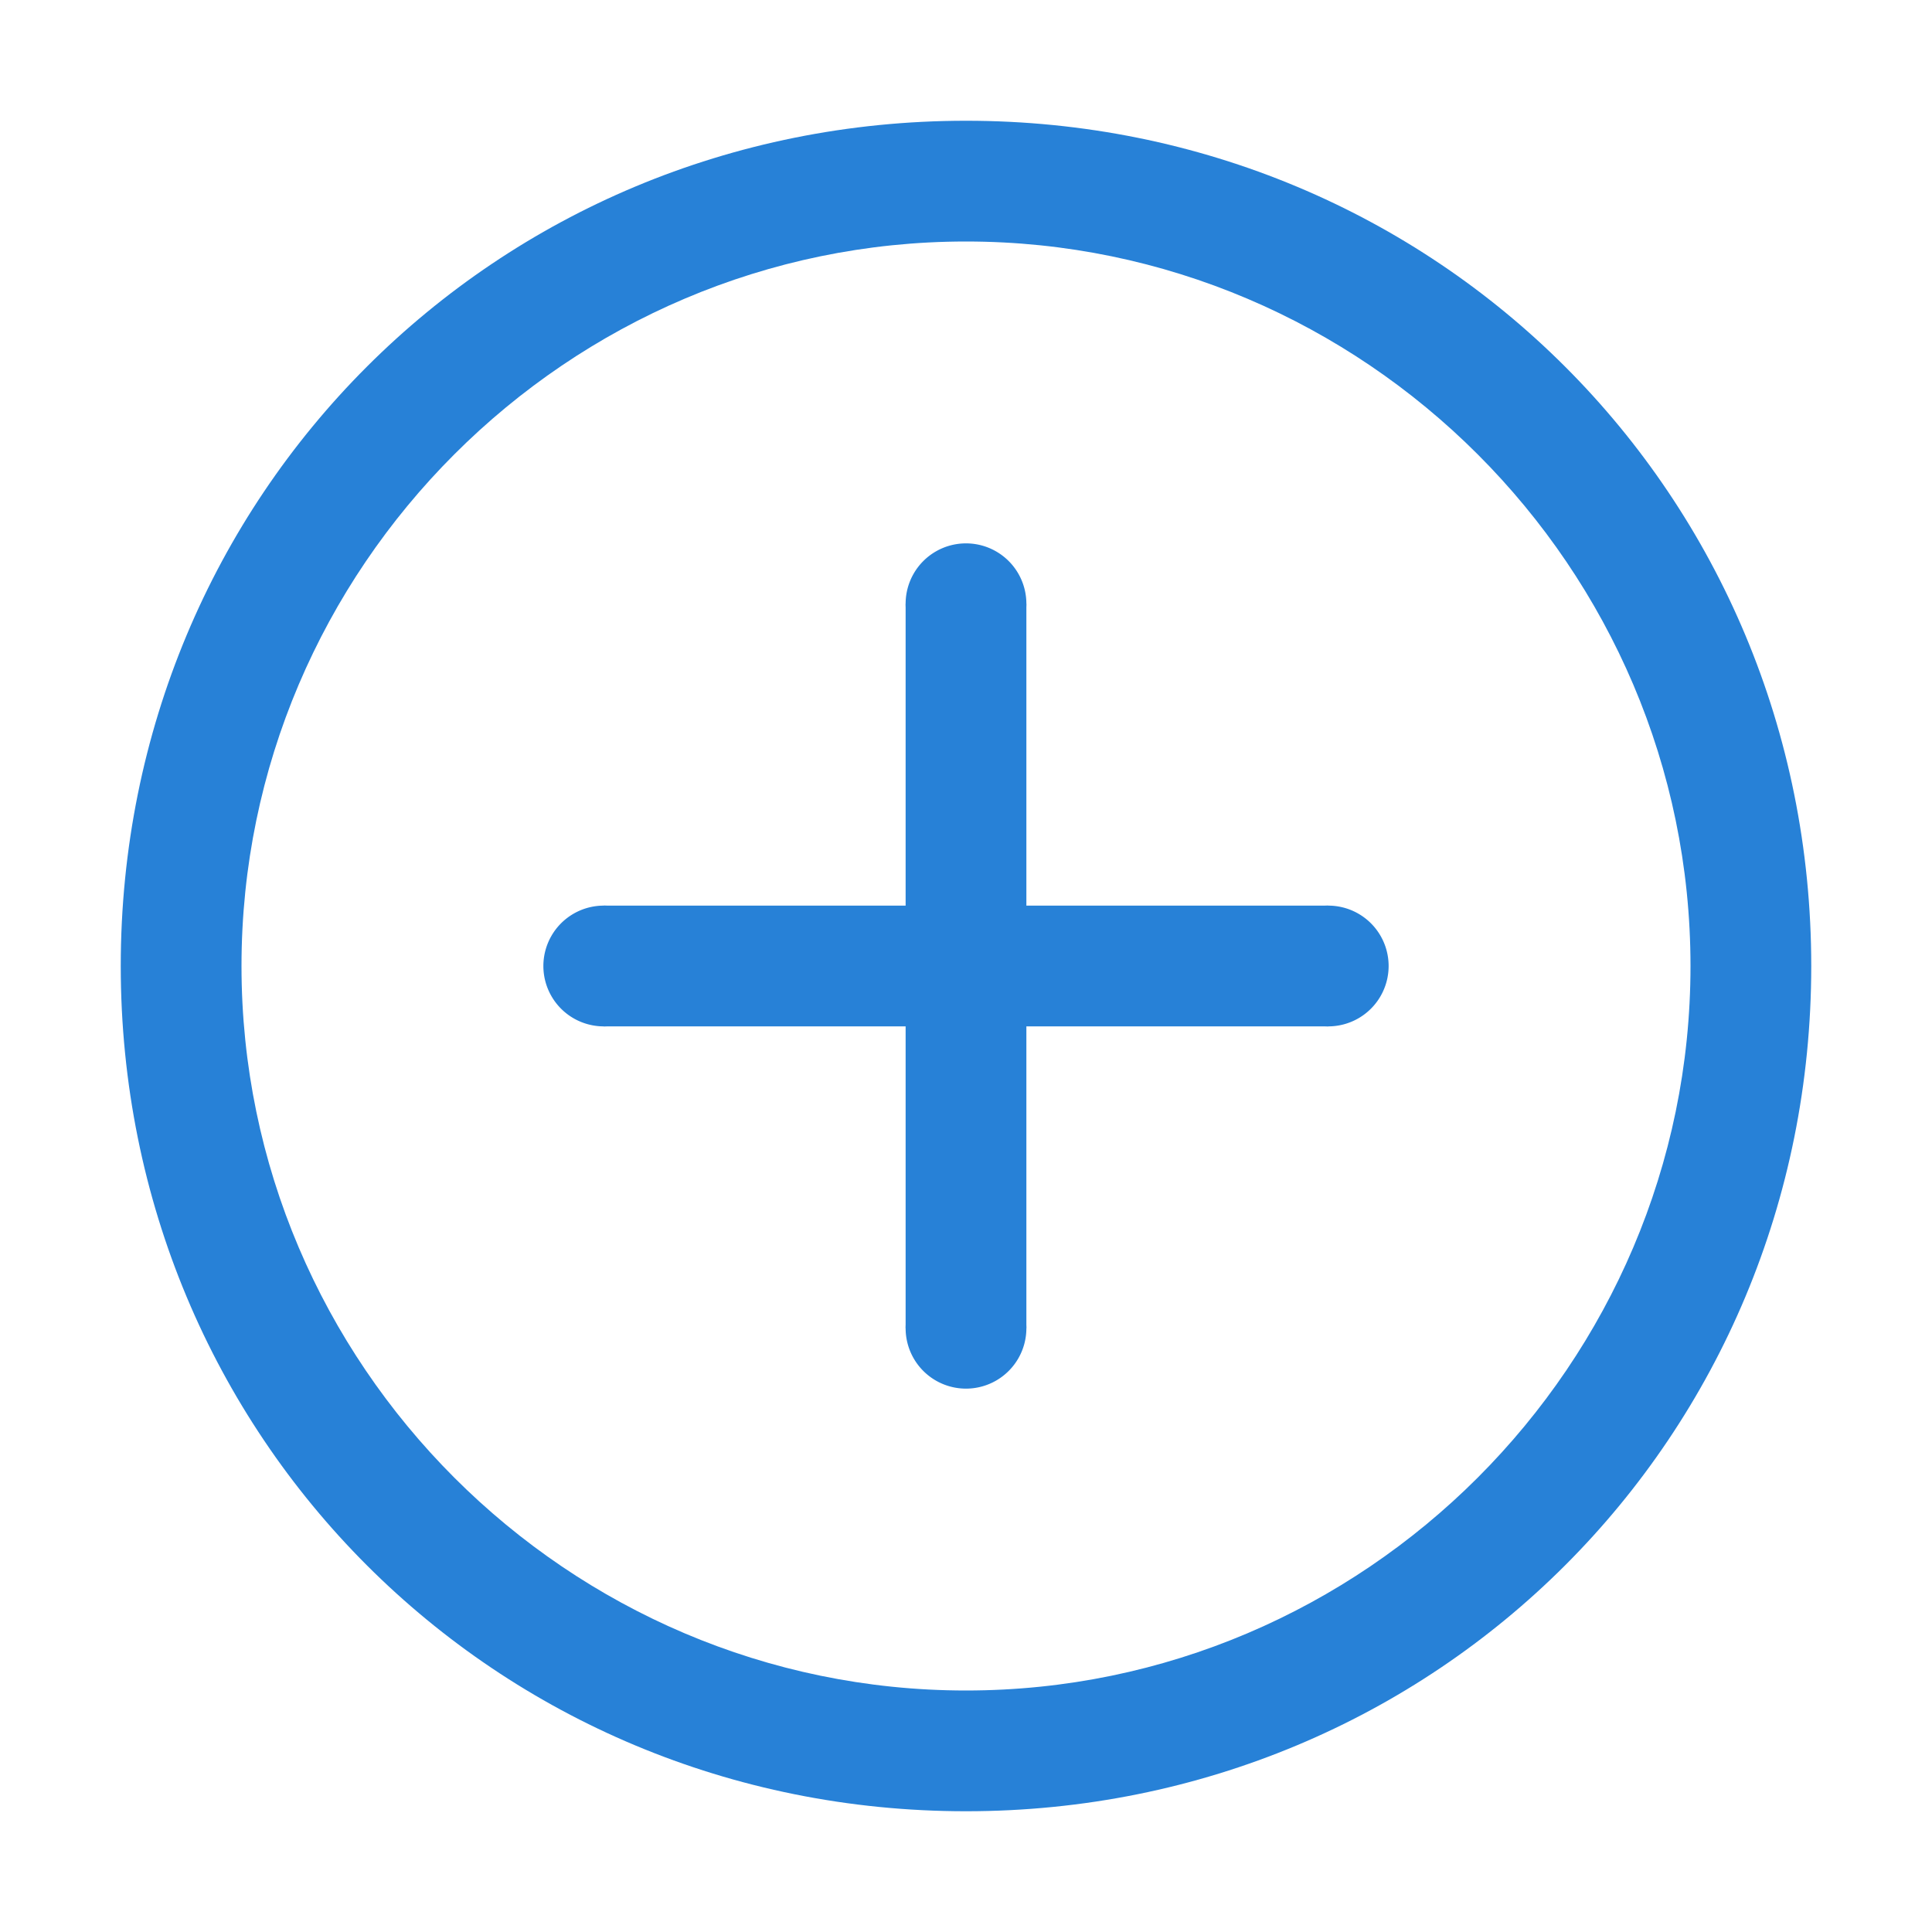 <?xml version="1.0" standalone="no"?><!DOCTYPE svg PUBLIC "-//W3C//DTD SVG 1.1//EN" "http://www.w3.org/Graphics/SVG/1.1/DTD/svg11.dtd"><svg t="1516263187387" class="icon" style="" viewBox="0 0 1024 1024" version="1.1" xmlns="http://www.w3.org/2000/svg" p-id="3774" xmlns:xlink="http://www.w3.org/1999/xlink" width="128" height="128"><defs><style type="text/css"></style></defs><path d="M512 128c211.2 0 384 172.8 384 384s-172.8 384-384 384-384-172.8-384-384 172.8-384 384-384m0-64C262.4 64 64 262.4 64 512s198.4 448 448 448 448-198.4 448-448-198.4-448-448-448z" fill="#2781d7" p-id="3775"></path><path d="M320 512m-32 0a32 32 0 1 0 64 0 32 32 0 1 0-64 0Z" fill="#2781d7" p-id="3776"></path><path d="M704 512m-32 0a32 32 0 1 0 64 0 32 32 0 1 0-64 0Z" fill="#2781d7" p-id="3777"></path><path d="M512 320m-32 0a32 32 0 1 0 64 0 32 32 0 1 0-64 0Z" fill="#2781d7" p-id="3778"></path><path d="M512 704m-32 0a32 32 0 1 0 64 0 32 32 0 1 0-64 0Z" fill="#2781d7" p-id="3779"></path><path d="M320 480h384v64H320z" fill="#2781d7" p-id="3780"></path><path d="M480 320h64v384h-64z" fill="#2781d7" p-id="3781"></path></svg>